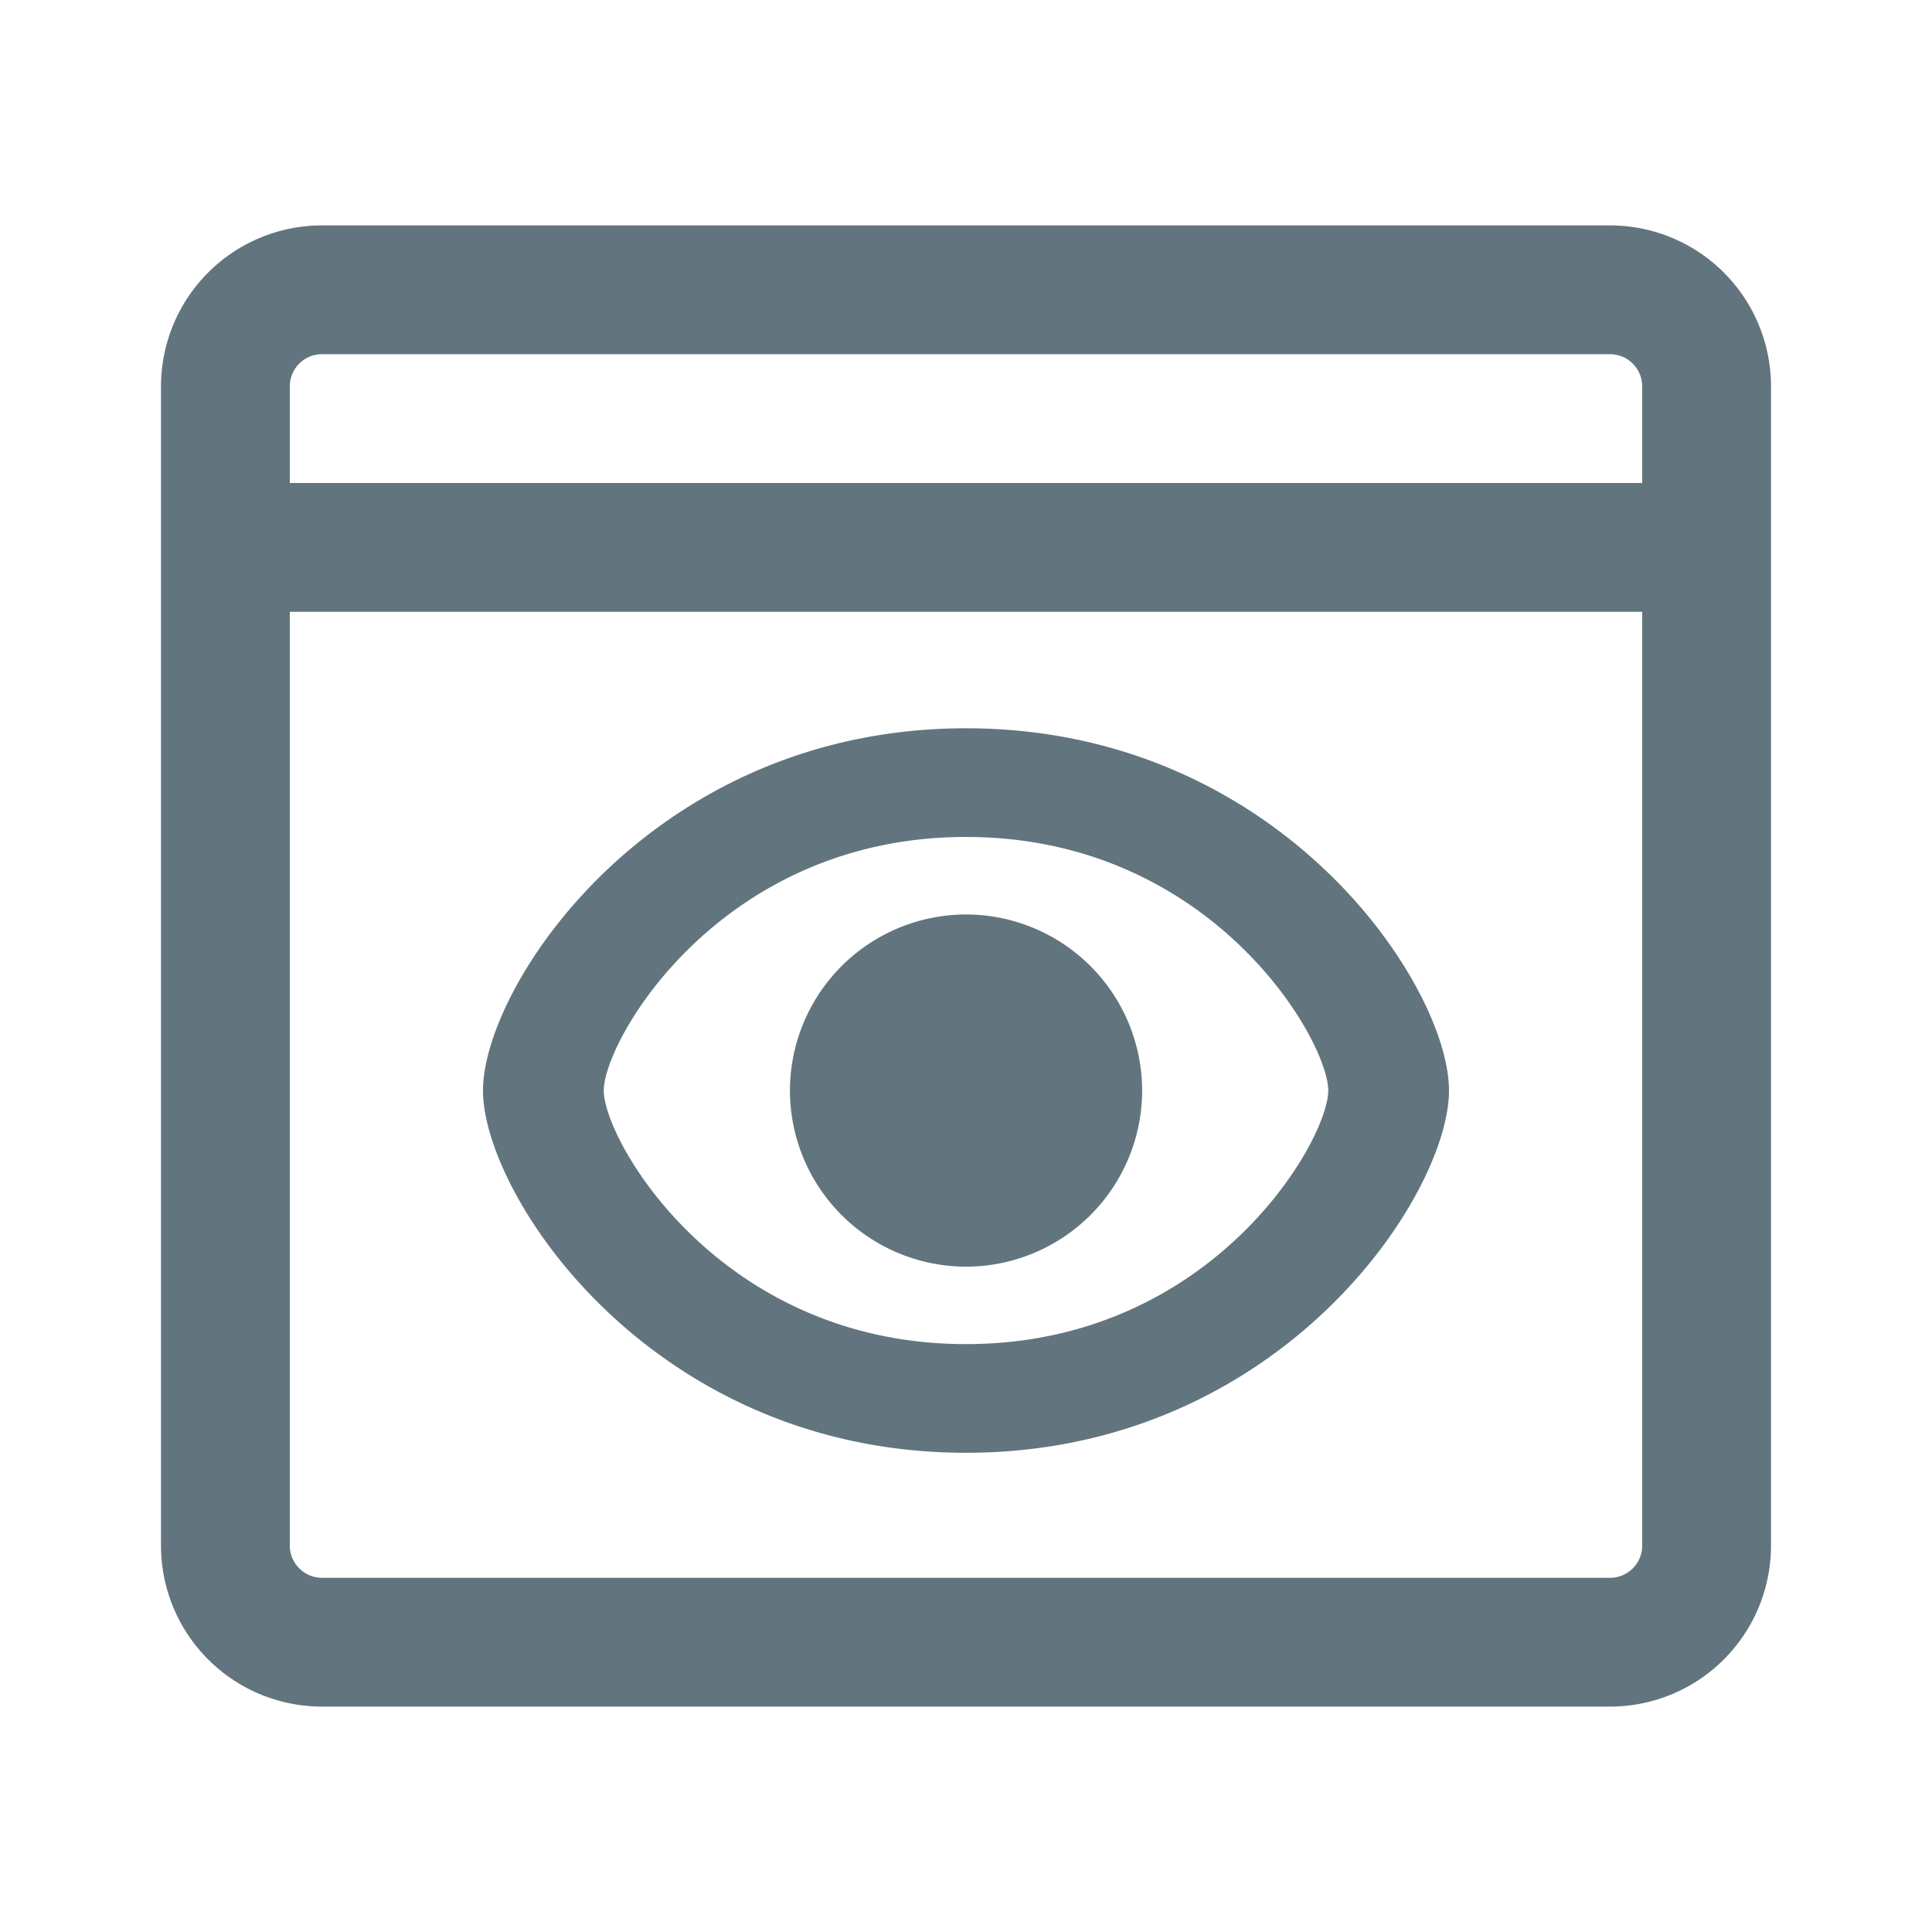 <svg xmlns="http://www.w3.org/2000/svg" fill="none" viewBox="0 0 24 24"><path fill="#62757E" fill-rule="evenodd" d="M20 4.4H4a.4.4 0 0 0-.4.4V6h16.8V4.8a.4.4 0 0 0-.4-.4M2 6v13.2a2 2 0 0 0 2 2h16a2 2 0 0 0 2-2V4.8a2 2 0 0 0-2-2H4a2 2 0 0 0-2 2zm18.4 13.2V7.6H3.6v11.6c0 .22.18.4.4.4h16a.4.4 0 0 0 .4-.4M6 13.547c0 1.306 2.102 4.5 6 4.5s6-3.194 6-4.5-2.102-4.5-6-4.5-6 3.194-6 4.5m1.5 0c0-.623 1.447-3.15 4.5-3.15s4.5 2.527 4.5 3.15-1.447 3.15-4.5 3.15-4.5-2.527-4.5-3.15m4.5 2.188a2.19 2.19 0 0 1-2.187-2.187A2.19 2.19 0 0 1 12 11.36a2.19 2.19 0 0 1 2.188 2.188A2.19 2.19 0 0 1 12 15.735" clip-rule="evenodd"/></svg>